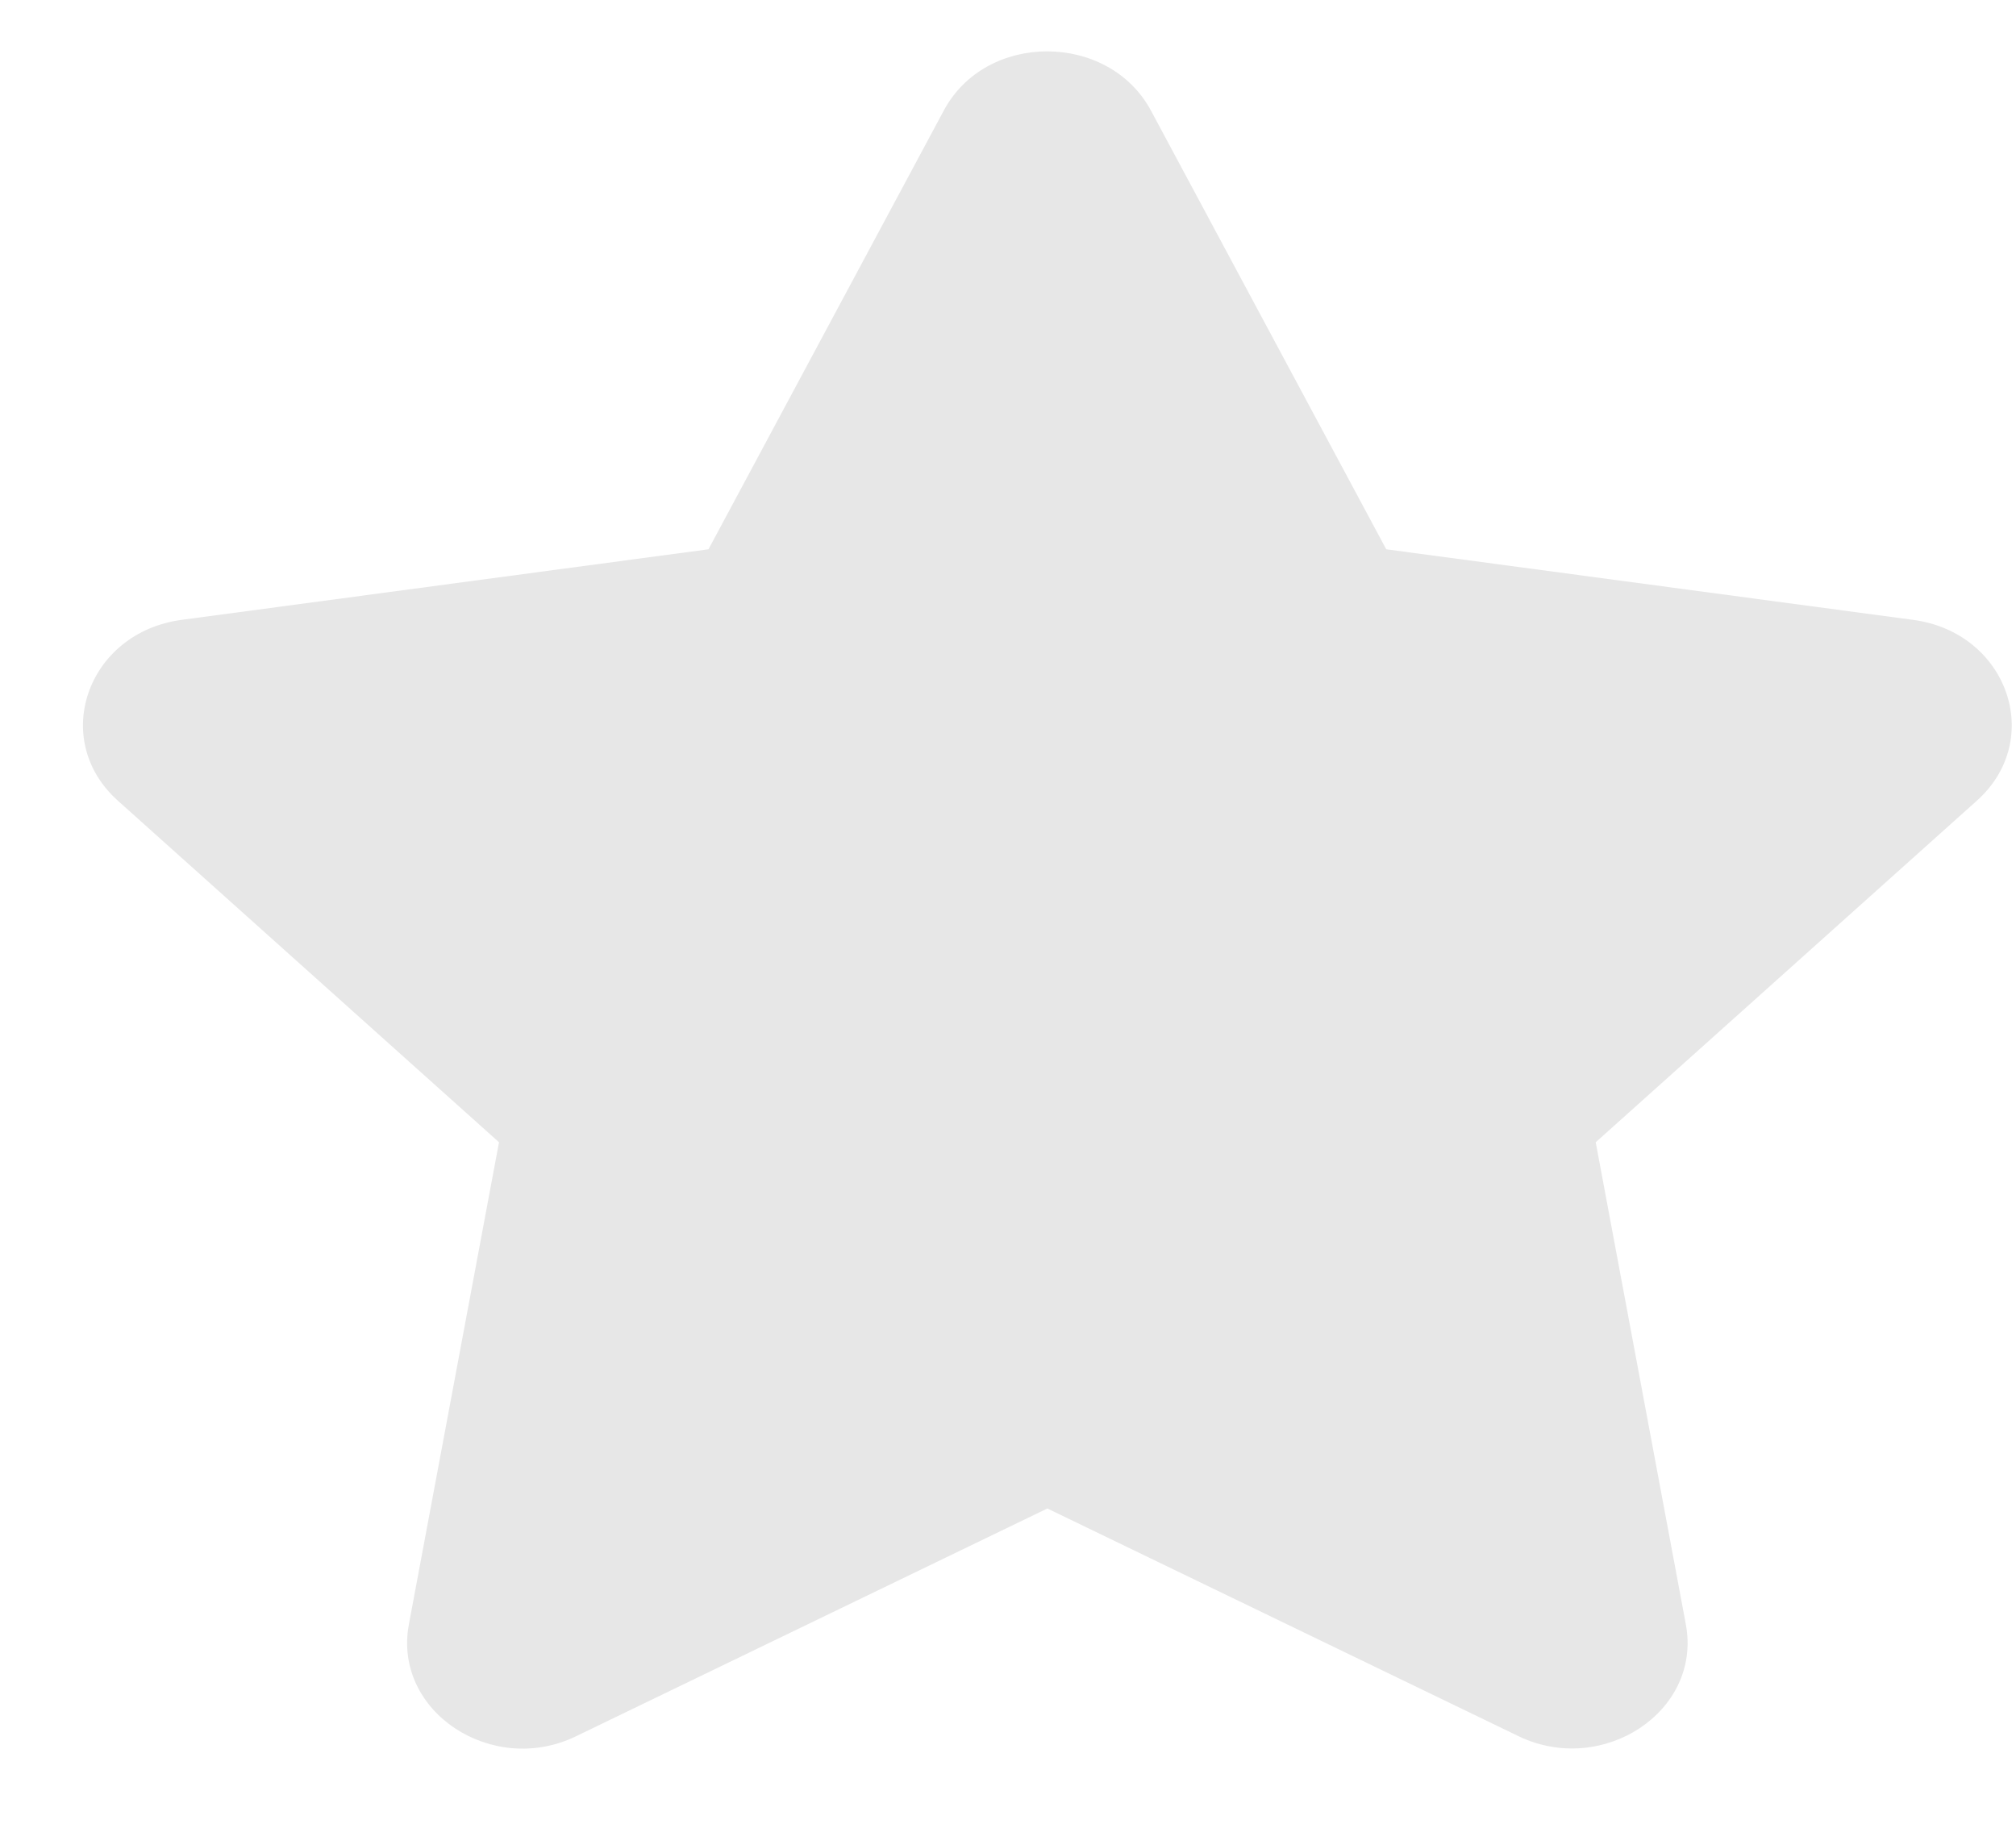 <svg width="21" height="19" viewBox="0 0 21 19" fill="none" xmlns="http://www.w3.org/2000/svg">
<path d="M9.832 1.15L7.38 5.722L1.893 6.457C0.909 6.588 0.515 7.704 1.229 8.342L5.198 11.899L4.259 16.922C4.09 17.831 5.13 18.511 6.002 18.086L10.91 15.714L15.818 18.086C16.69 18.507 17.73 17.831 17.561 16.922L16.622 11.899L20.591 8.342C21.305 7.704 20.911 6.588 19.927 6.457L14.44 5.722L11.988 1.15C11.548 0.335 10.275 0.325 9.832 1.15Z" fill="#E7E7E7"/>
</svg>
